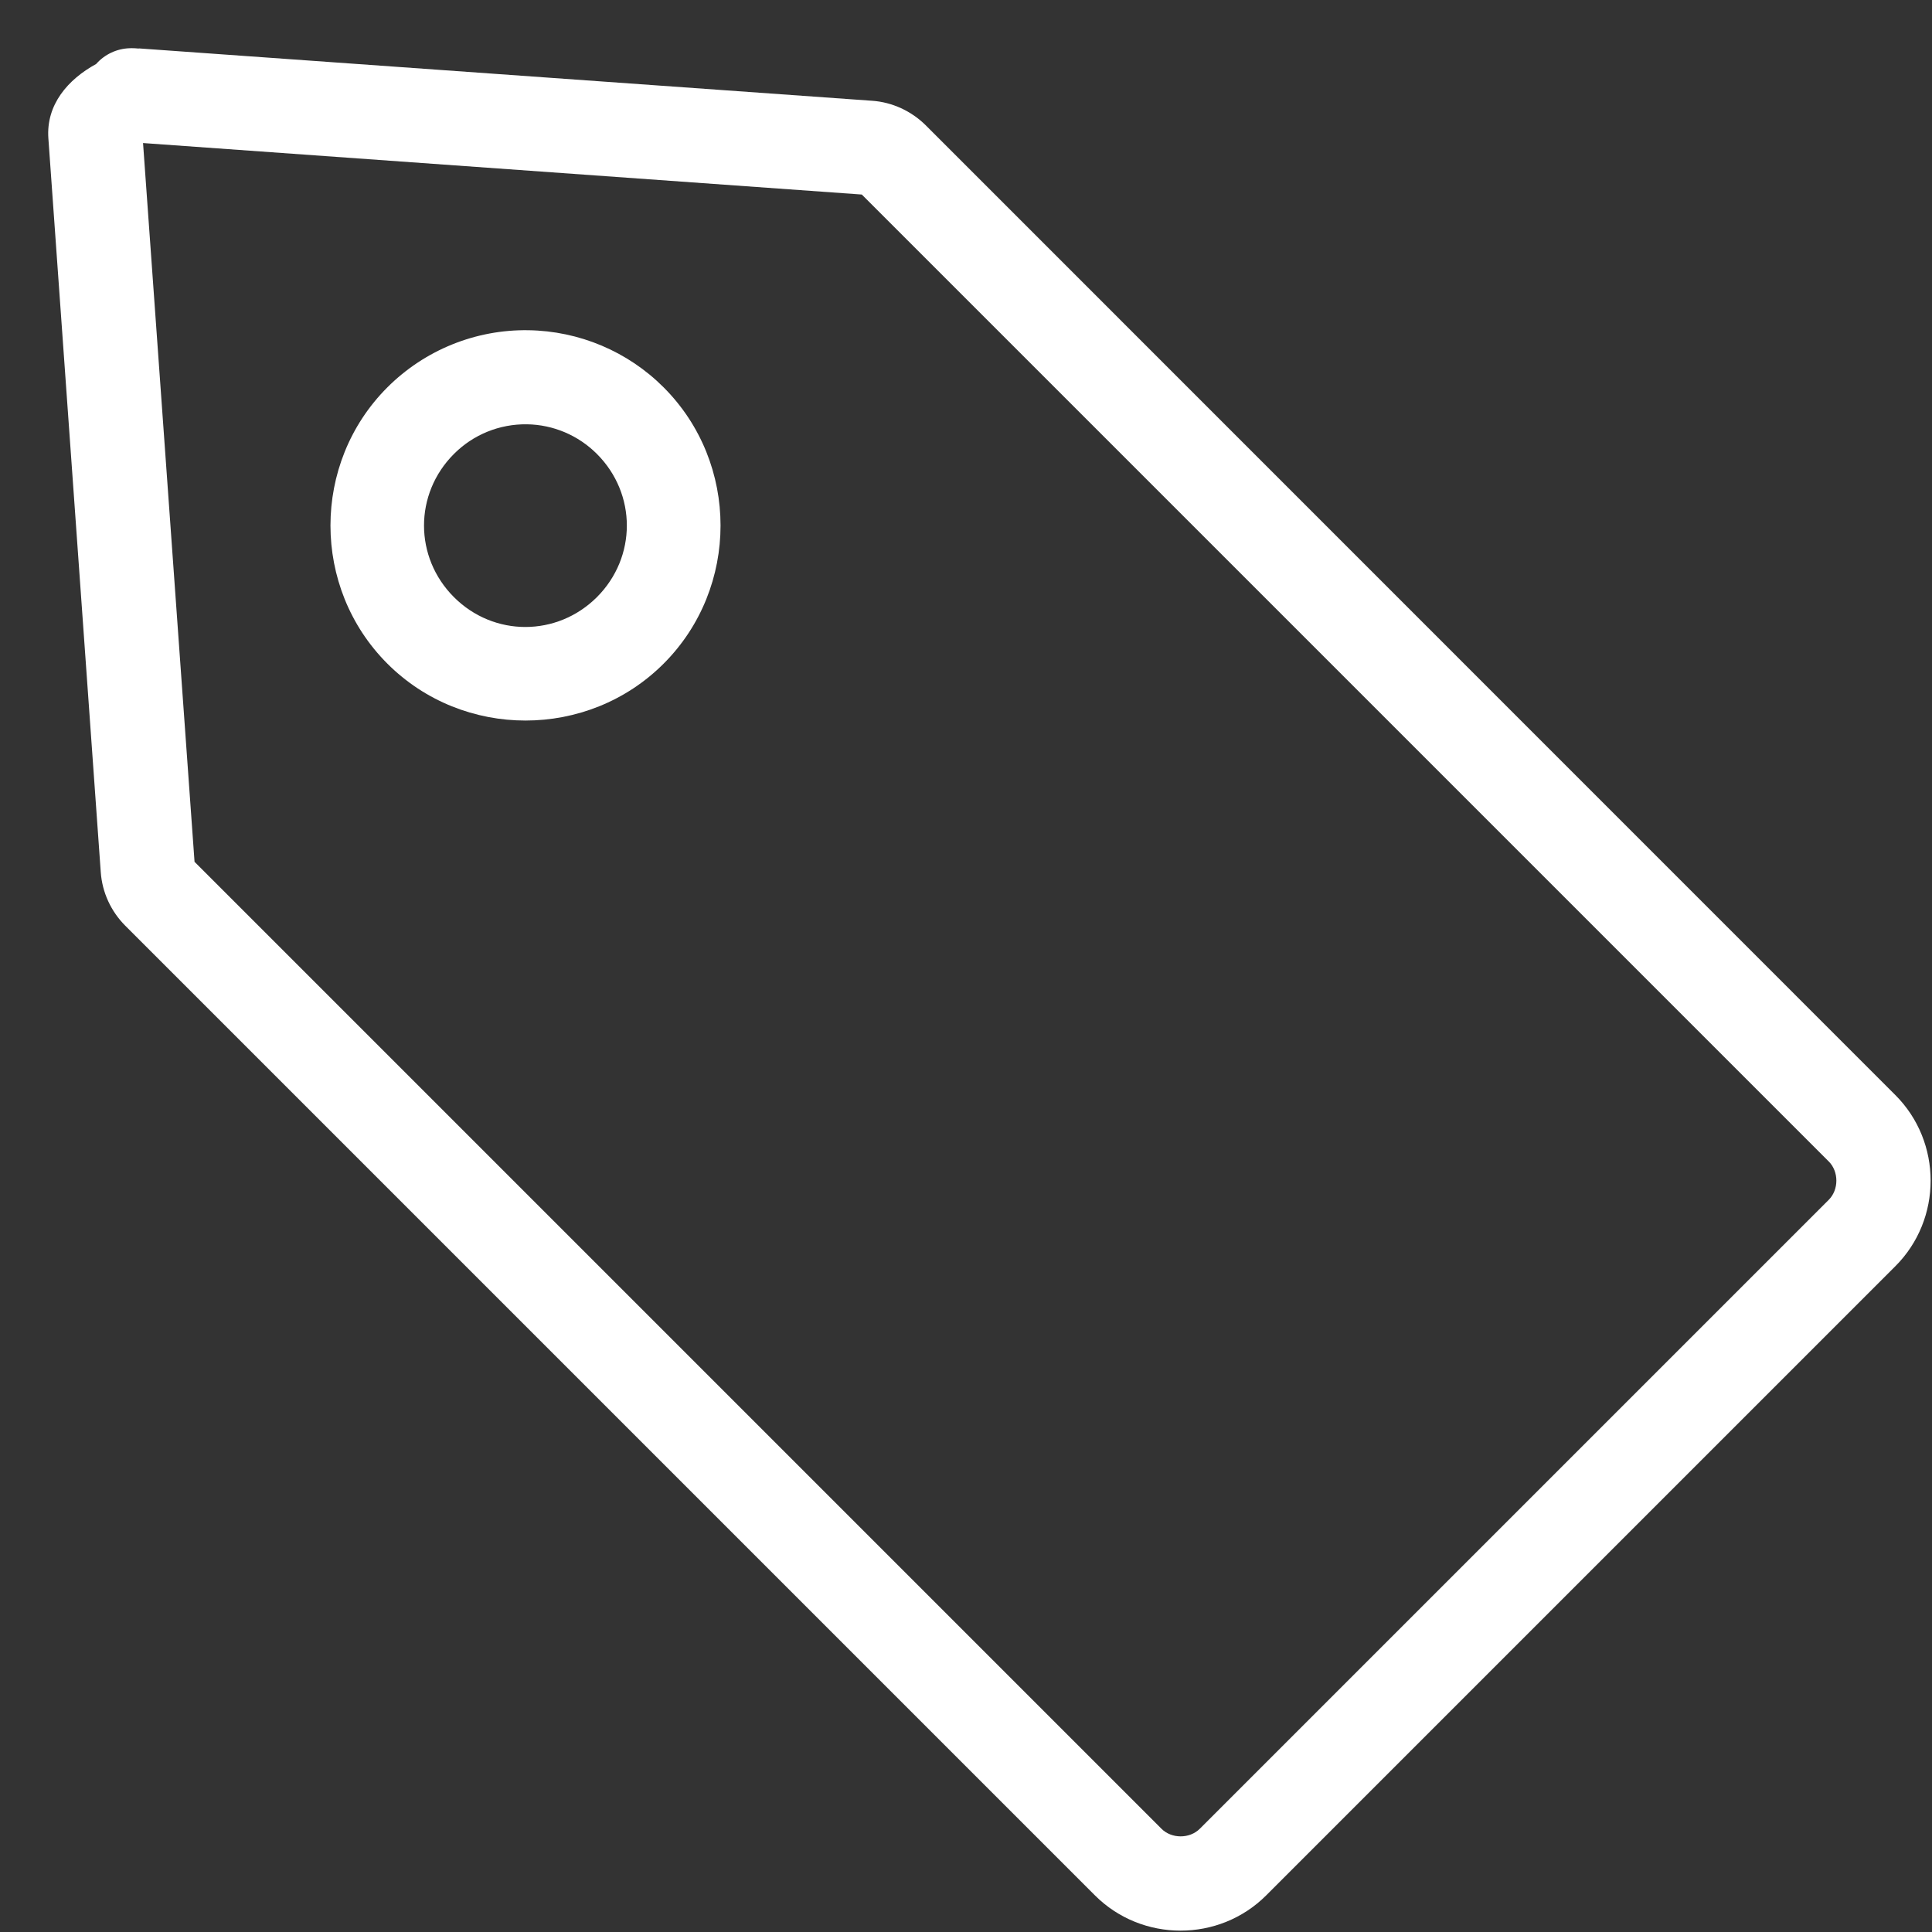 <svg width="43" height="43" viewBox="0 0 26 26" fill="none" xmlns="http://www.w3.org/2000/svg">
                                                <rect x="0" y="0" width="26" height="26" fill="#333333" stroke="none"/>
                                                <path d="M1.747 0.649C1.573 0.654 1.409 0.731 1.294 0.861C0.915 1.068 0.618 1.408 0.651 1.863L1.356 11.737C1.375 12.01 1.494 12.265 1.685 12.457L14.735 25.507C15.368 26.14 16.407 26.14 17.04 25.507L25.506 17.041C26.14 16.408 26.14 15.369 25.506 14.736L12.457 1.685C12.264 1.494 12.007 1.375 11.737 1.356H11.734L1.863 0.651L1.873 0.654C1.836 0.65 1.798 0.648 1.759 0.648L1.759 0.649H1.749H1.747L1.747 0.649ZM1.925 1.925L11.598 2.618L24.611 15.631C24.747 15.767 24.747 16.01 24.611 16.146L16.146 24.611C16.01 24.747 15.767 24.747 15.631 24.611L2.618 11.598L1.925 1.925ZM7.11 4.444C6.4 4.433 5.715 4.711 5.213 5.213C4.192 6.234 4.192 7.91 5.213 8.931C6.234 9.952 7.91 9.952 8.931 8.931C9.952 7.91 9.952 6.234 8.931 5.213C8.448 4.729 7.794 4.454 7.11 4.444ZM7.091 5.71C7.445 5.715 7.782 5.858 8.033 6.109C8.57 6.646 8.57 7.499 8.033 8.036C7.496 8.571 6.645 8.572 6.109 8.036C5.572 7.499 5.572 6.646 6.109 6.109C6.369 5.848 6.722 5.705 7.091 5.71H7.091Z" fill="white"></path>
                                            </svg>
